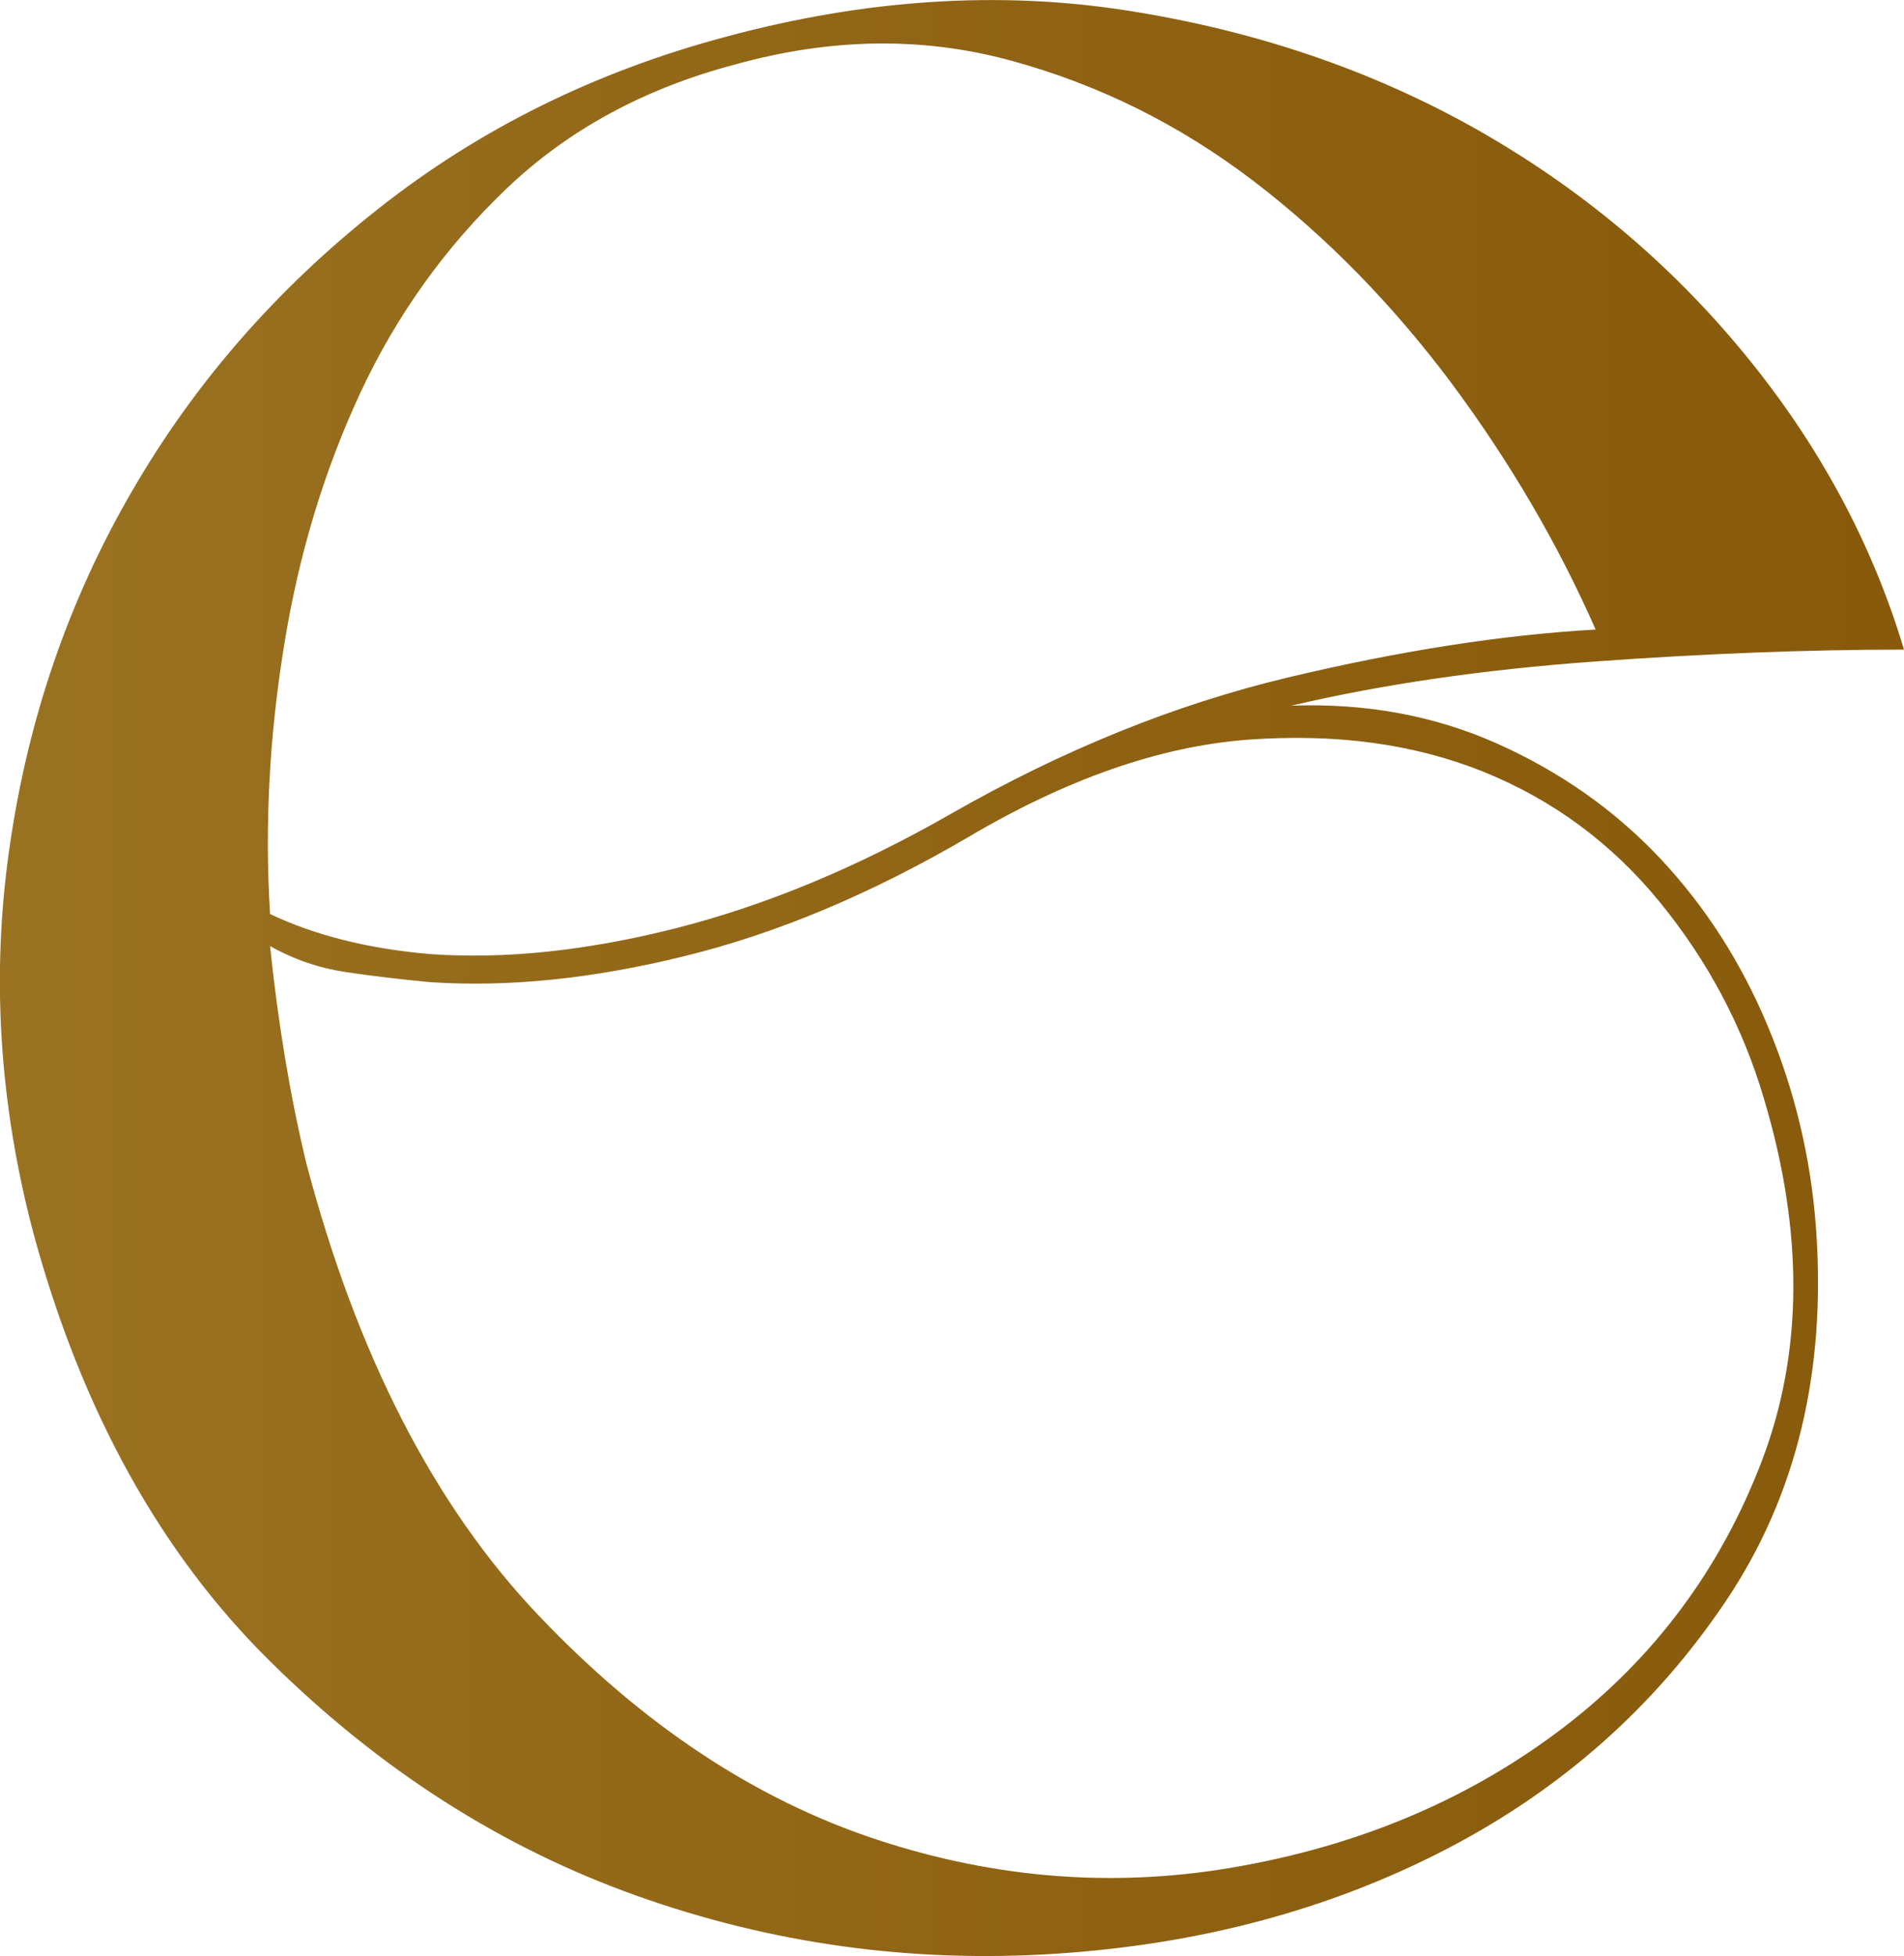 <?xml version="1.0" encoding="UTF-8"?>
<svg id="_レイヤー_2" data-name="レイヤー 2" xmlns="http://www.w3.org/2000/svg" xmlns:xlink="http://www.w3.org/1999/xlink" viewBox="0 0 76.07 78.11">
  <defs>
    <style>
      .cls-1 {
        fill: url(#_名称未設定グラデーション_8);
        stroke-width: 0px;
      }
    </style>
    <linearGradient id="_名称未設定グラデーション_8" data-name="名称未設定グラデーション 8" x1="-522.8" y1="41.14" x2="345.02" y2="41.14" gradientTransform="translate(0 80.2) scale(1 -1)" gradientUnits="userSpaceOnUse">
      <stop offset="0" stop-color="#804e00"/>
      <stop offset=".06" stop-color="#855506"/>
      <stop offset=".15" stop-color="#946817"/>
      <stop offset=".25" stop-color="#ac8833"/>
      <stop offset=".33" stop-color="#c2a54c"/>
      <stop offset=".52" stop-color="#b0923f"/>
      <stop offset=".57" stop-color="#a17d2b"/>
      <stop offset=".65" stop-color="#8f6313"/>
      <stop offset=".72" stop-color="#835305"/>
      <stop offset=".77" stop-color="#804e00"/>
      <stop offset=".82" stop-color="#855506"/>
      <stop offset=".89" stop-color="#926818"/>
      <stop offset=".98" stop-color="#a98836"/>
      <stop offset="1" stop-color="#b0923f"/>
    </linearGradient>
  </defs>
  <g id="_レイヤー_2-2" data-name=" レイヤー 2">
    <g id="_レイヤー_1-2" data-name=" レイヤー 1-2">
      <path class="cls-1" d="M1.35,49.3C-.04,44.08-.36,38.9.39,33.78c.74-5.12,2.37-9.84,4.88-14.16,2.5-4.32,5.78-8.08,9.84-11.28,4.05-3.2,8.69-5.49,13.92-6.88C34.57-.03,39.91-.38,45.03.42s9.76,2.38,13.92,4.72c4.16,2.35,7.73,5.33,10.72,8.96,2.99,3.63,5.12,7.57,6.4,11.84-3.84,0-7.98.16-12.4.48-4.43.32-8.46.91-12.08,1.76,2.99-.11,5.73.4,8.24,1.52,2.5,1.12,4.67,2.64,6.48,4.56s3.25,4.16,4.32,6.72,1.71,5.23,1.92,8c.43,5.76-.77,10.75-3.6,14.96-2.83,4.21-6.56,7.52-11.2,9.92s-9.84,3.79-15.6,4.16c-5.76.37-11.33-.4-16.72-2.32-5.39-1.92-10.27-5.04-14.64-9.36-4.38-4.32-7.52-10-9.44-17.04h0ZM63.75,25.14c-1.5-3.41-3.42-6.69-5.76-9.84-2.35-3.14-4.99-5.84-7.92-8.08-2.94-2.24-6.16-3.84-9.68-4.8s-7.2-.91-11.04.16c-3.63.96-6.67,2.62-9.12,4.96-2.46,2.35-4.4,5.07-5.84,8.16-1.44,3.1-2.46,6.46-3.04,10.08-.59,3.63-.78,7.2-.56,10.72,1.81.86,3.95,1.39,6.4,1.6,2.98.21,6.26-.13,9.84-1.04,3.57-.91,7.22-2.42,10.96-4.56,4.48-2.56,8.96-4.37,13.44-5.44s8.59-1.71,12.32-1.92h0ZM10.79,37.78c.32,3.09.8,5.97,1.44,8.64,2.02,7.68,5.12,13.71,9.28,18.08,4.16,4.38,8.67,7.36,13.52,8.96,4.85,1.6,9.73,1.95,14.64,1.04,4.91-.9,9.17-2.75,12.8-5.52,3.62-2.77,6.27-6.32,7.92-10.64,1.65-4.32,1.68-9.15.08-14.48-.85-2.88-2.24-5.49-4.16-7.84s-4.27-4.08-7.04-5.2c-2.78-1.12-5.92-1.54-9.44-1.28-3.52.27-7.25,1.58-11.2,3.92-3.84,2.24-7.6,3.82-11.28,4.72-3.68.91-7.07,1.25-10.16,1.04-1.17-.11-2.29-.24-3.36-.4s-2.08-.5-3.04-1.04h0Z"/>
    </g>
  </g>
</svg>